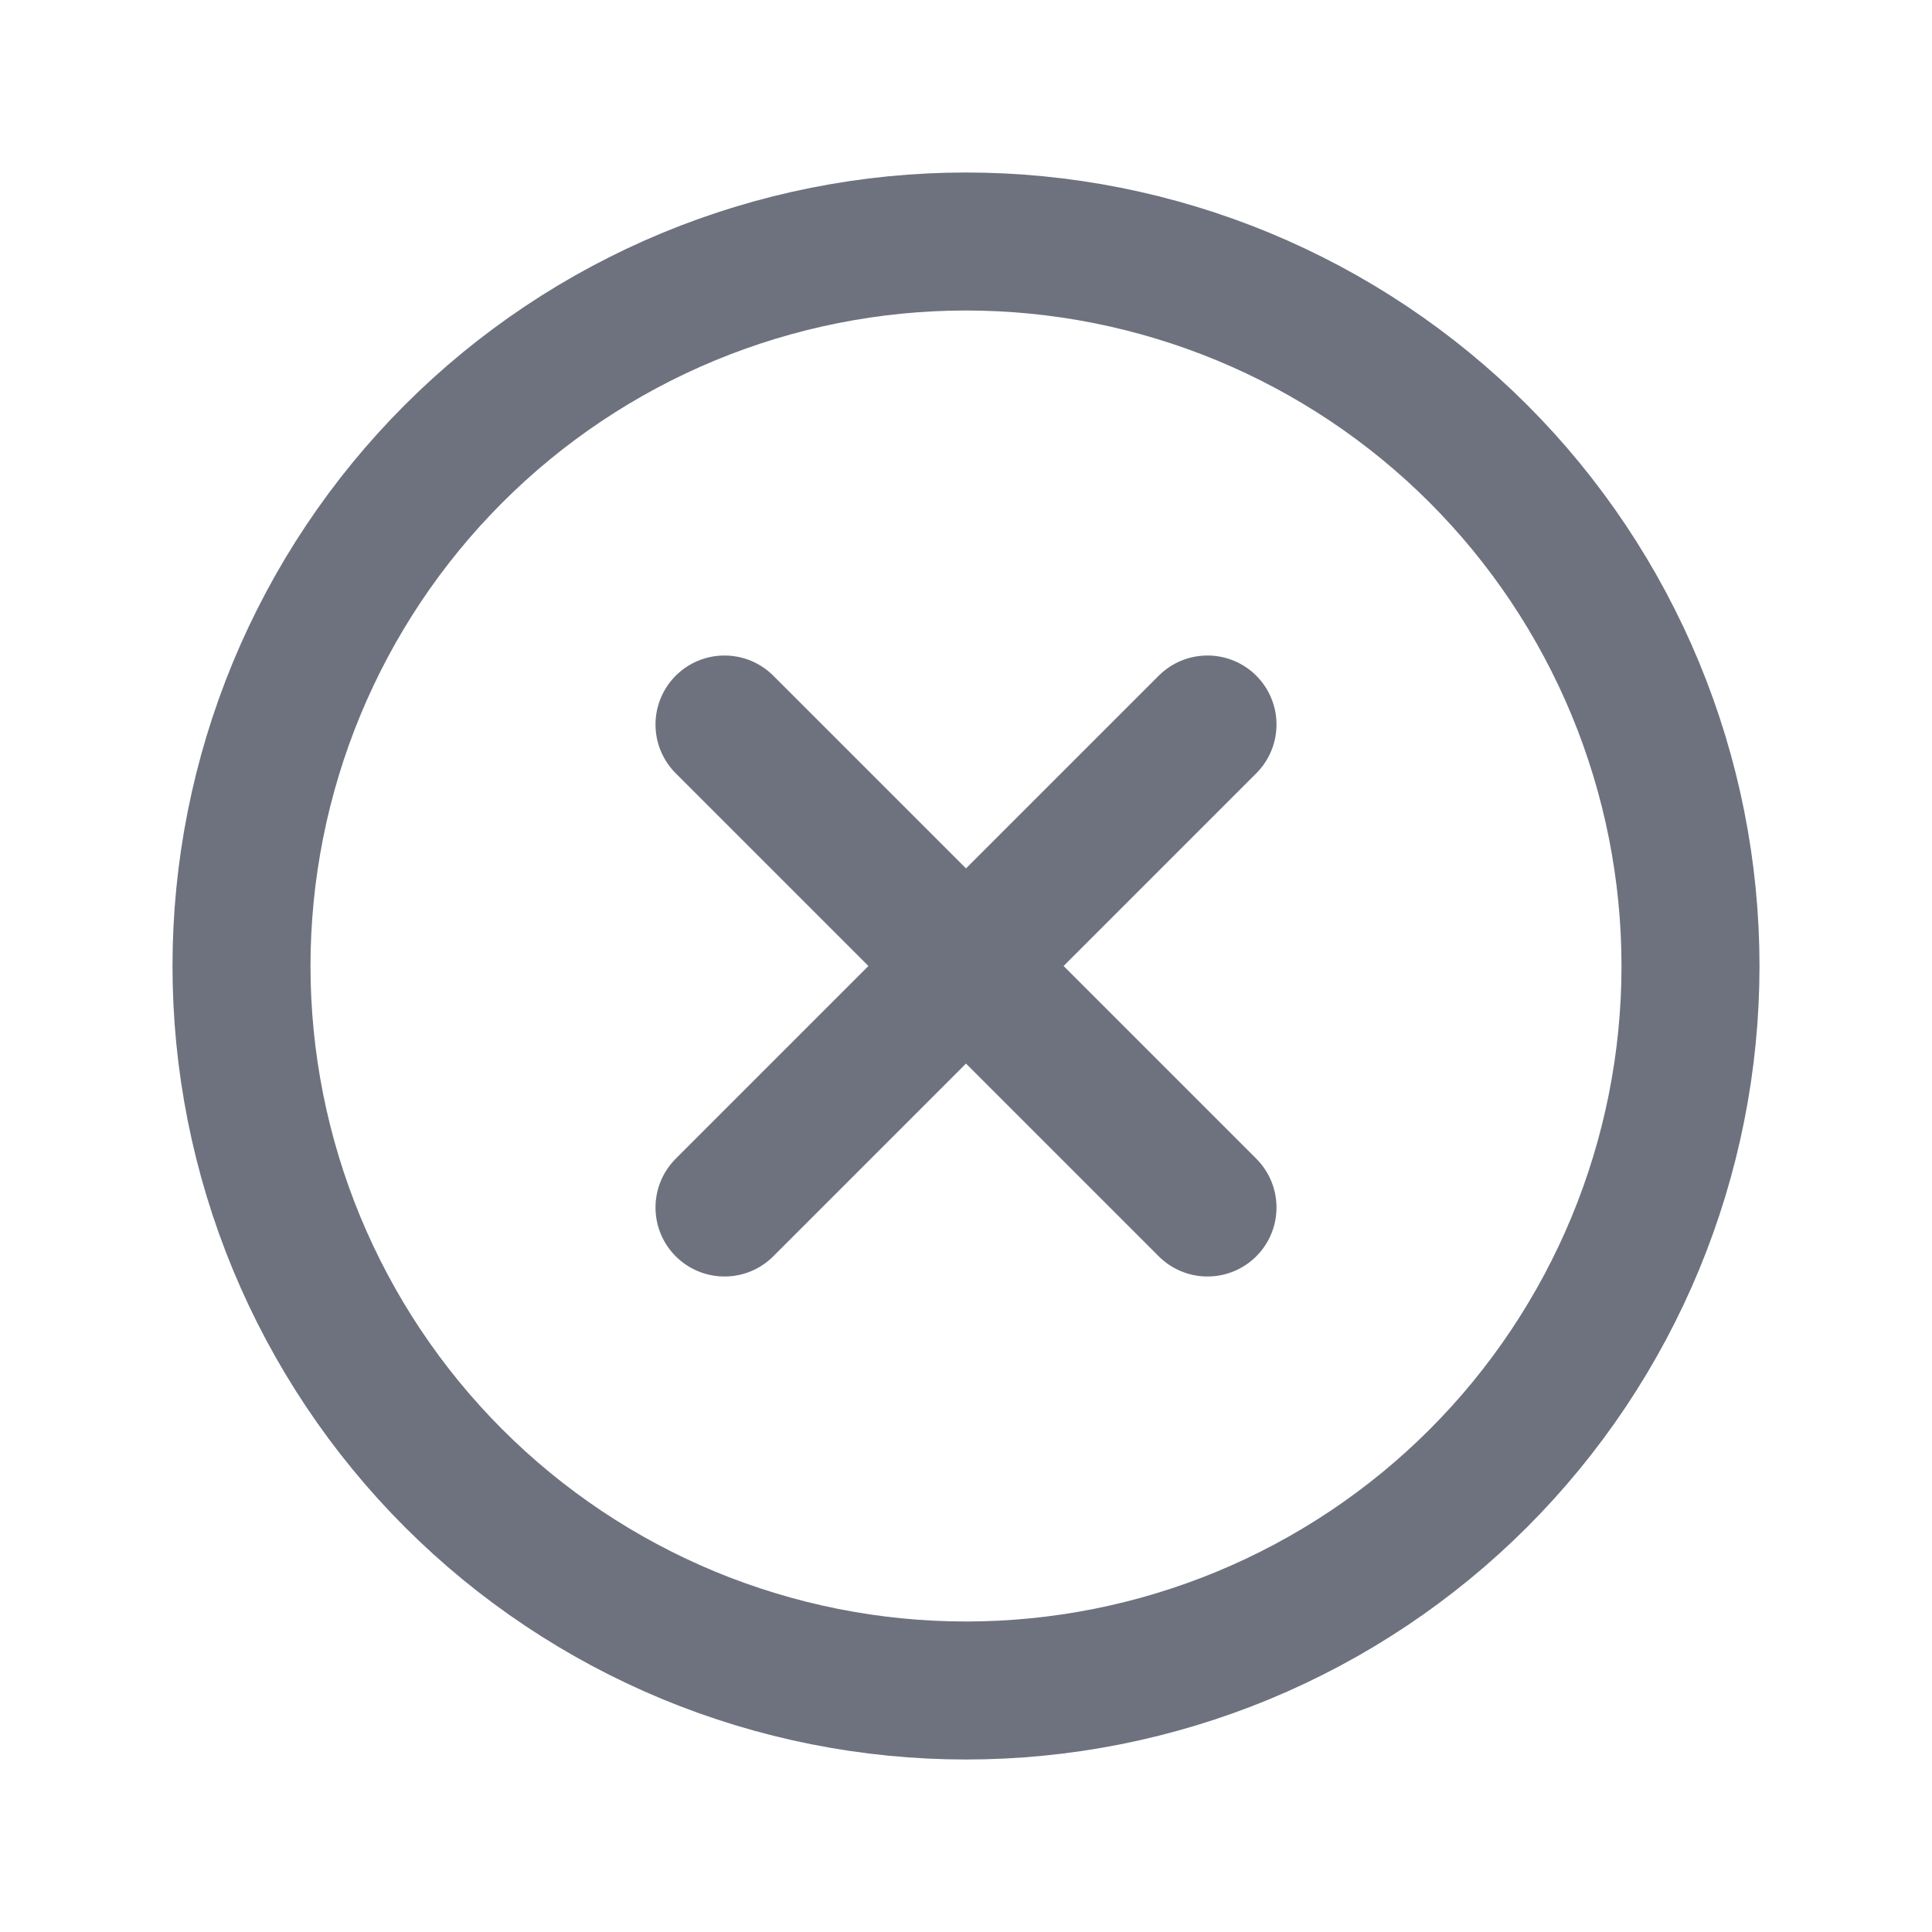 <svg width="28" height="28" viewBox="0 0 28 28" fill="none" xmlns="http://www.w3.org/2000/svg">
<g id="close_ring">
<path id="Ellipse 86" d="M14 24.5C12.621 24.5 11.256 24.228 9.982 23.701C8.708 23.173 7.55 22.4 6.575 21.425C5.6 20.45 4.827 19.292 4.299 18.018C3.772 16.744 3.5 15.379 3.5 14C3.5 12.621 3.772 11.256 4.299 9.982C4.827 8.708 5.6 7.55 6.575 6.575C7.55 5.6 8.708 4.827 9.982 4.299C11.256 3.772 12.621 3.5 14 3.5C15.379 3.5 16.744 3.772 18.018 4.299C19.292 4.827 20.45 5.6 21.425 6.575C22.4 7.55 23.173 8.708 23.701 9.982C24.228 11.256 24.5 12.621 24.5 14C24.5 15.379 24.228 16.744 23.701 18.018C23.173 19.292 22.4 20.45 21.425 21.425C20.45 22.4 19.292 23.173 18.018 23.701C16.744 24.228 15.379 24.5 14 24.5L14 24.5Z" stroke="#6E727F" stroke-width="2" stroke-linecap="round"/>
<path id="Vector 112" d="M10.5 10.5L17.5 17.5" stroke="#6E727F" stroke-width="2" stroke-linecap="round"/>
<path id="Vector 113" d="M17.5 10.5L10.5 17.5" stroke="#6E727F" stroke-width="2" stroke-linecap="round"/>
</g>
</svg>
